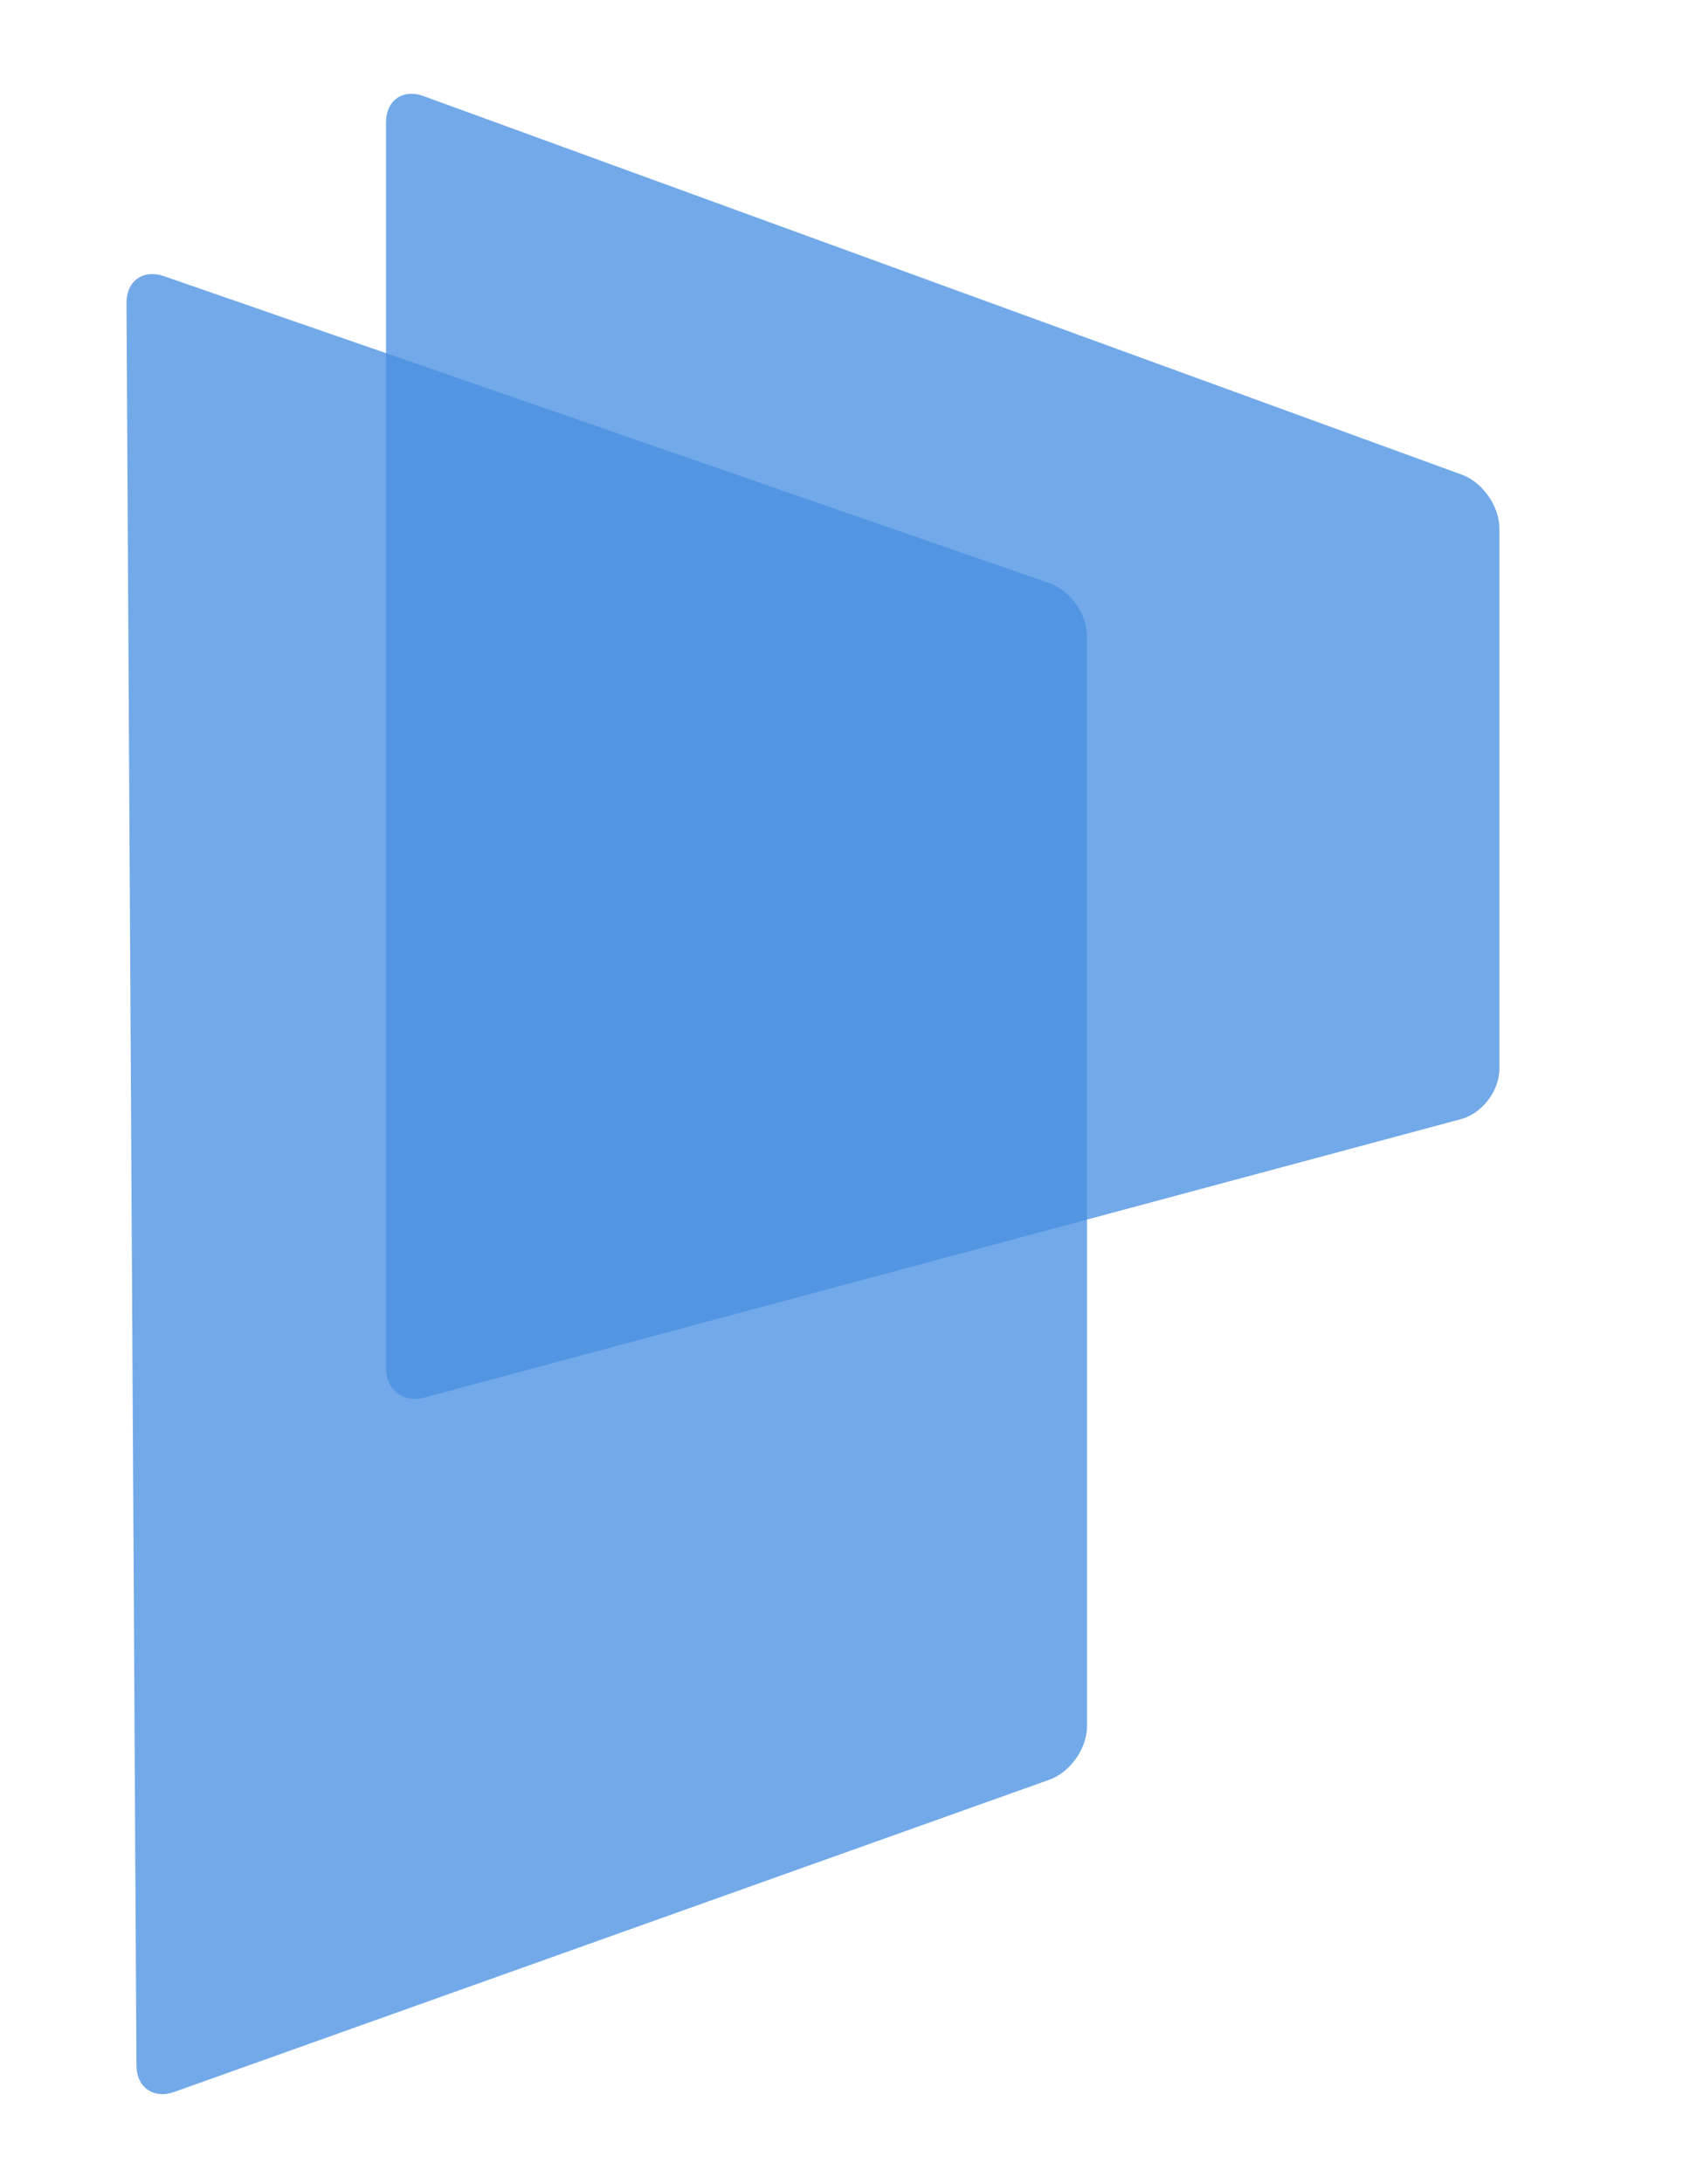 <?xml version="1.0" encoding="UTF-8" standalone="no"?>
<svg width="384px" height="492px" viewBox="0 0 384 492" version="1.1" xmlns="http://www.w3.org/2000/svg" xmlns:xlink="http://www.w3.org/1999/xlink">
    <!-- Generator: Sketch 3.7.2 (28276) - http://www.bohemiancoding.com/sketch -->
    <title>pingcap-logo-only@1x</title>
    <desc>Created with Sketch.</desc>
    <defs></defs>
    <g id="Page-1" stroke="none" stroke-width="1" fill="none" fill-rule="evenodd" fill-opacity="0.771">
        <g id="Rectangle-1-+-Rectangle-1" transform="translate(28, 21)" fill="#4990E2">
            <path d="M2.75,444.259 C2.778,449.233 6.597,451.91 11.279,450.241 L208.483,379.912 C213.165,378.243 216.96,372.854 216.96,367.892 L216.96,122.295 C216.96,117.326 213.157,111.98 208.456,110.351 L8.957,41.215 C4.261,39.588 0.476,42.292 0.504,47.273 L2.75,444.259 Z" id="Rectangle-1"></path>
            <path d="M58.993,287.148 C58.993,292.117 62.884,295.101 67.685,293.812 L301.202,231.113 C306.002,229.824 309.893,224.747 309.893,219.77 L309.893,98.02 C309.893,93.044 306.102,87.629 301.438,85.929 L67.449,0.647 C62.779,-1.055 58.993,1.588 58.993,6.562 L58.993,287.148 Z" id="Rectangle-1"></path>
        </g>
    </g>
</svg>
